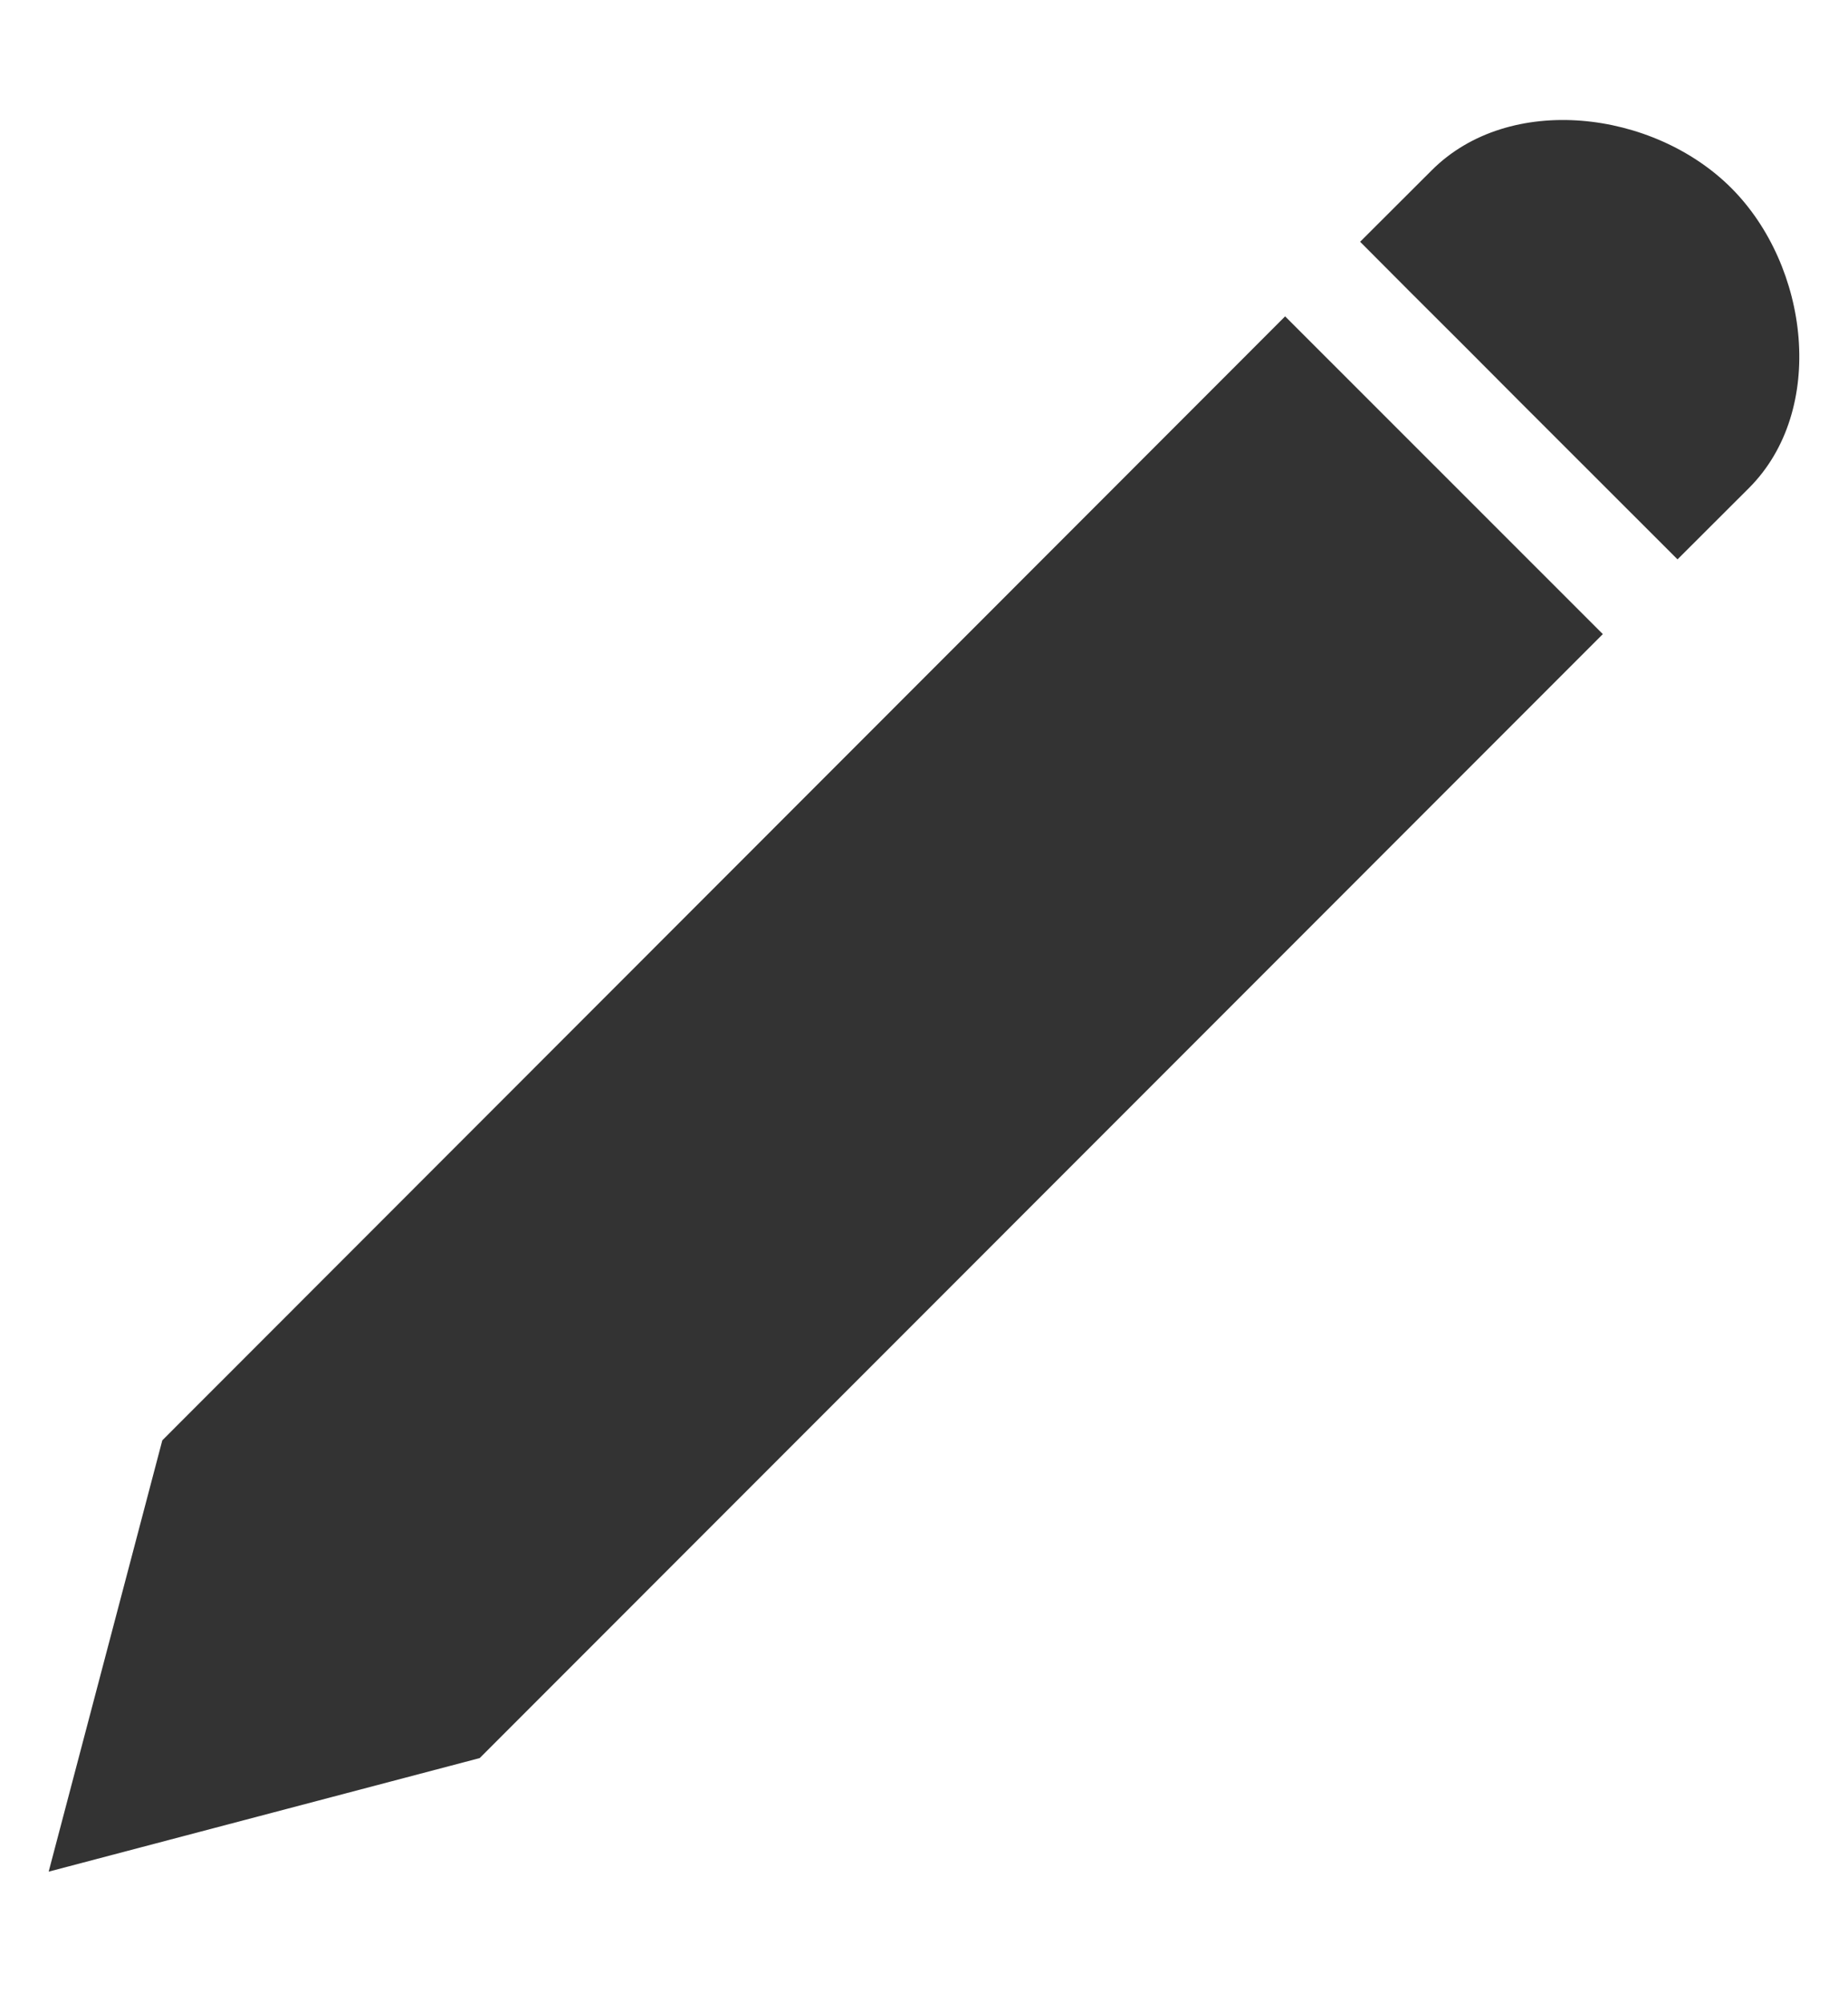 <svg width="12" height="13" viewBox="0 0 12 13" fill="none" xmlns="http://www.w3.org/2000/svg">
<path fill-rule="evenodd" clip-rule="evenodd" d="M11.242 1.22C11.748 1.726 11.863 2.661 11.357 3.167L10.893 3.63L10.408 4.115L3.115 11.409L0.316 12.146L1.054 9.347L8.345 2.053L10.408 4.115L10.893 3.63L9.862 2.6L9.509 2.246L9.155 1.893L8.832 1.569L9.296 1.106C9.801 0.6 10.736 0.714 11.242 1.22Z" fill="#333333"/>
</svg>
